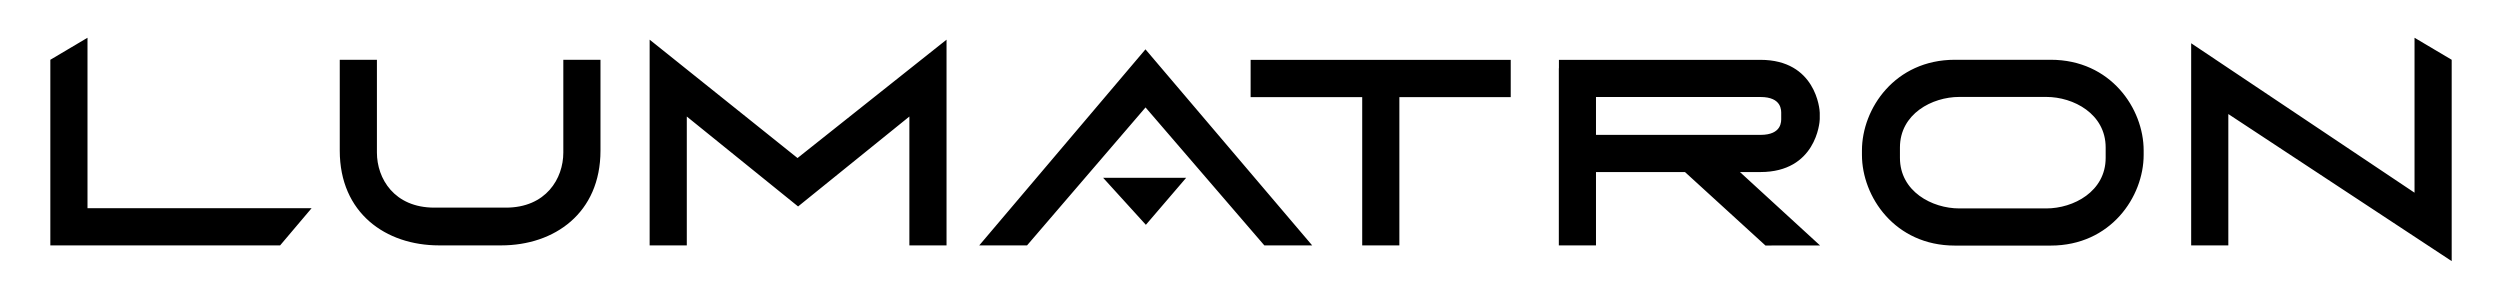 <svg width="596" height="72" viewBox="0 0 596 72" fill="none" xmlns="http://www.w3.org/2000/svg">
<path fill-rule="evenodd" clip-rule="evenodd" d="M154.874 9.457V58.5H163.733V27.779L190.264 49.218L216.795 27.779V58.5H225.654V9.457L190.129 37.676L154.874 9.457ZM20.859 9L12 14.25V58.5H66.779L74.279 49.641H20.859V9ZM233.453 58.5H244.848L273.097 25.61L301.418 58.5H312.821L273.08 11.762L233.453 58.5ZM134.296 36.375C134.296 42.568 130.171 49.5 120.608 49.5C111.045 49.5 113.108 49.5 103.545 49.5C93.982 49.5 89.857 42.568 89.857 36.375V14.25H80.998V35.906C80.998 50.806 91.978 58.5 104.67 58.5C116.201 58.5 107.951 58.5 119.483 58.5C132.174 58.5 143.155 50.807 143.155 35.906V14.25H134.296V36.375ZM488.9 14.25H466.037C451.74 14.25 443.889 25.898 443.889 35.865C443.889 36.709 443.889 36.088 443.889 36.931C443.889 46.898 451.741 58.546 466.037 58.546H488.9C503.197 58.546 511.048 46.898 511.048 36.931C511.048 36.087 511.048 36.708 511.048 35.865C511.048 25.898 503.197 14.25 488.9 14.25ZM501.99 37.635C501.99 45.662 494.308 49.688 487.845 49.688H467.091C460.628 49.688 452.946 45.663 452.946 37.635V35.162C452.946 27.135 460.628 23.109 467.091 23.109H487.845C494.308 23.109 501.99 27.134 501.99 35.162V37.635ZM419.689 41.016C432.884 41.016 433.828 29.25 433.828 28.407C433.828 27.564 433.828 27.719 433.828 26.876C433.828 26.033 432.885 14.267 419.689 14.267H371.648V16.267H371.625V58.501H380.484V41.017H401.698L420.885 58.529L433.895 58.512L414.804 41.017H419.689V41.016ZM380.484 32.156V23.125H419.689C424.869 23.125 424.64 26.406 424.64 27.156C424.64 27.906 424.64 27.375 424.64 28.125C424.64 28.875 424.869 32.156 419.689 32.156H380.484ZM575.624 9V45.938L522.374 10.313V58.501H531.233V27.188L584.483 62.251V14.251L575.624 9ZM298.148 23.156H324.75V58.5H333.609V23.156H360.158V14.265H298.148V23.156ZM273.176 53.596L282.78 42.391H262.991L273.176 53.596Z" fill="black"/>
</svg>

